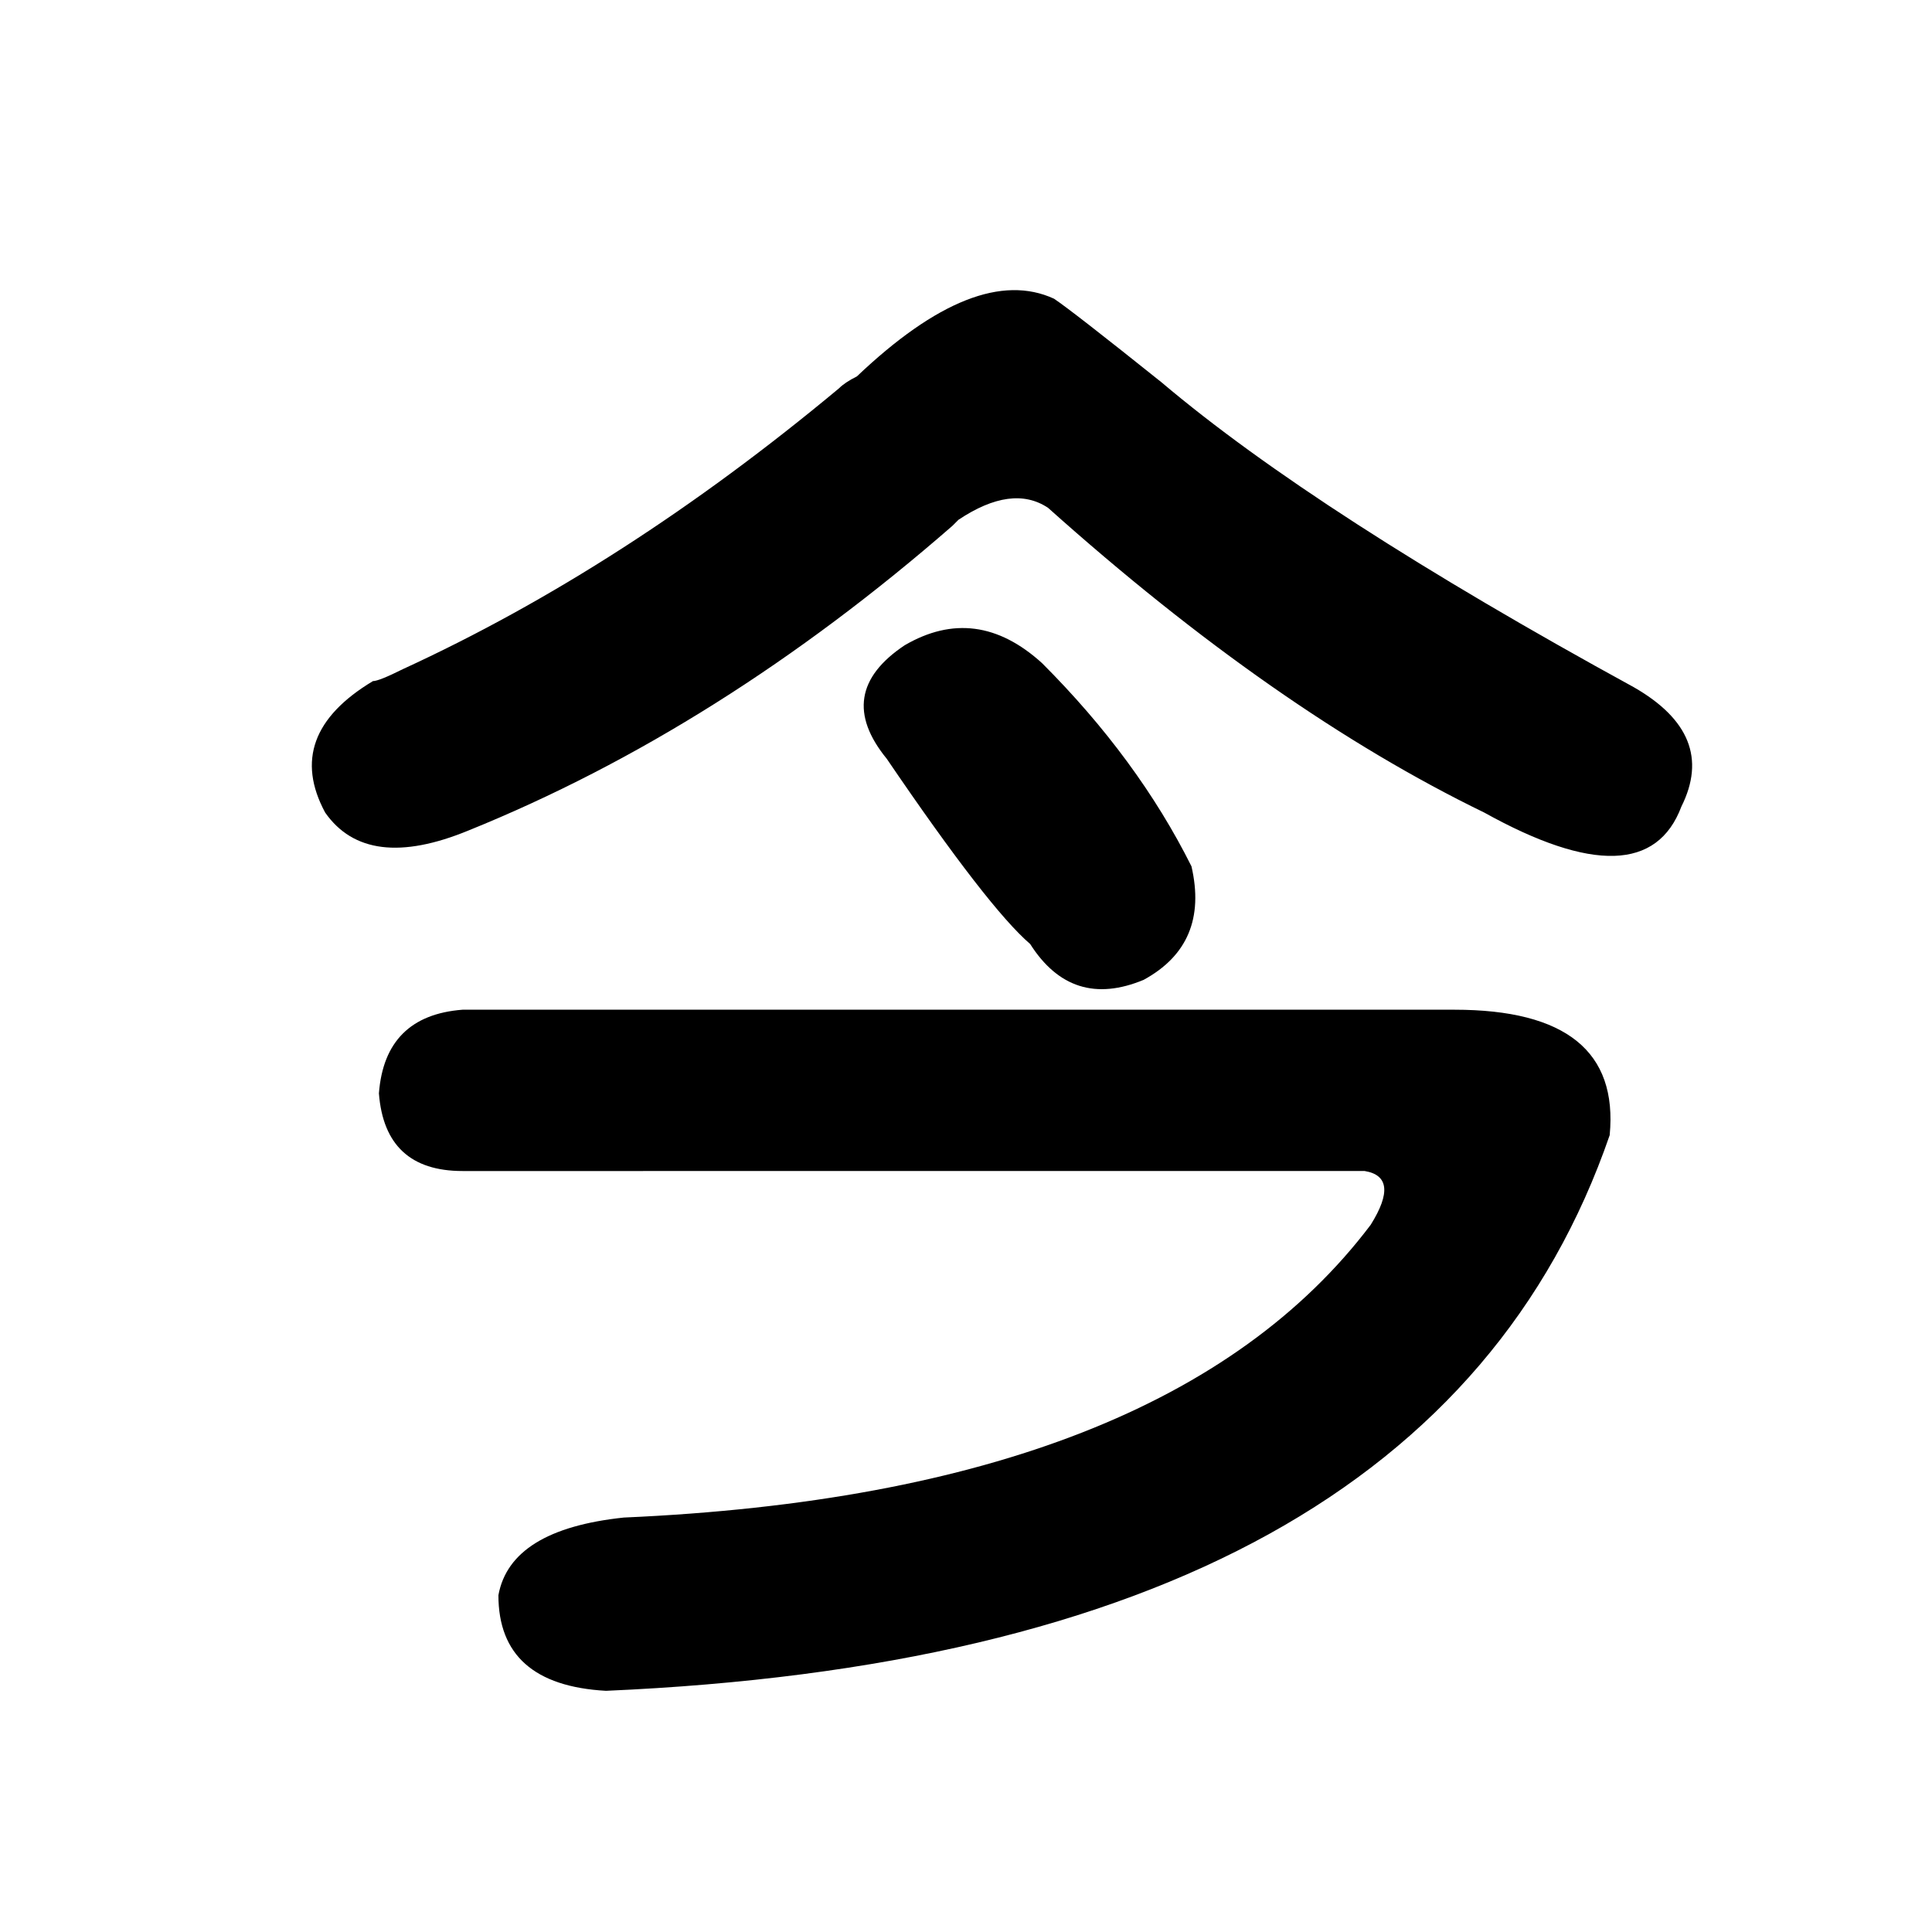 <?xml version="1.0" standalone="no"?><!DOCTYPE svg PUBLIC "-//W3C//DTD SVG 1.1//EN" "http://www.w3.org/Graphics/SVG/1.1/DTD/svg11.dtd"><svg t="1616483194506" class="icon" viewBox="0 0 1024 1024" version="1.1" xmlns="http://www.w3.org/2000/svg" p-id="3543" xmlns:xlink="http://www.w3.org/1999/xlink" width="200" height="200"><defs><style type="text/css"></style></defs><path d="M197.667 361c2.11 0 7.389-2.111 15.833-6.333 78.112-35.89 155.166-85.5 231.167-148.834 2.11-2.11 5.277-4.222 9.5-6.333 42.222-40.111 77.055-53.833 104.5-41.167 6.333 4.223 25.333 19 57 44.334 54.889 46.444 138.277 100.277 250.166 161.5 29.556 16.889 38 38 25.334 63.333-12.667 33.778-47.5 34.833-104.5 3.167-73.89-35.89-150.944-89.722-231.167-161.5-12.667-8.445-28.5-6.334-47.5 6.333l-3.167 3.167c-82.333 71.778-167.833 125.61-256.5 161.5-35.889 14.778-61.222 11.61-76-9.5C157.555 403.222 166 380 197.667 361z m47.5 174.167h525.666c59.112 0 86.556 22.166 82.334 66.5-63.334 183.667-240.666 281.833-532 294.5-38-2.111-57-19-57-50.667 4.222-23.222 26.388-36.944 66.5-41.167 192.112-8.444 324.055-60.166 395.833-155.166 10.556-16.89 9.5-26.39-3.167-28.5H245.167c-27.445 0-42.223-13.722-44.334-41.167 2.111-27.445 16.89-42.222 44.334-44.333zM546 500.333c-14.778-12.666-40.11-45.388-76-98.166-19-23.223-15.833-43.278 9.5-60.167 25.333-14.778 49.611-11.611 72.833 9.5 33.778 33.778 60.167 69.666 79.167 107.667 6.333 27.444-2.111 47.5-25.333 60.166-25.334 10.556-45.39 4.223-60.167-19z" p-id="3544"></path></svg>